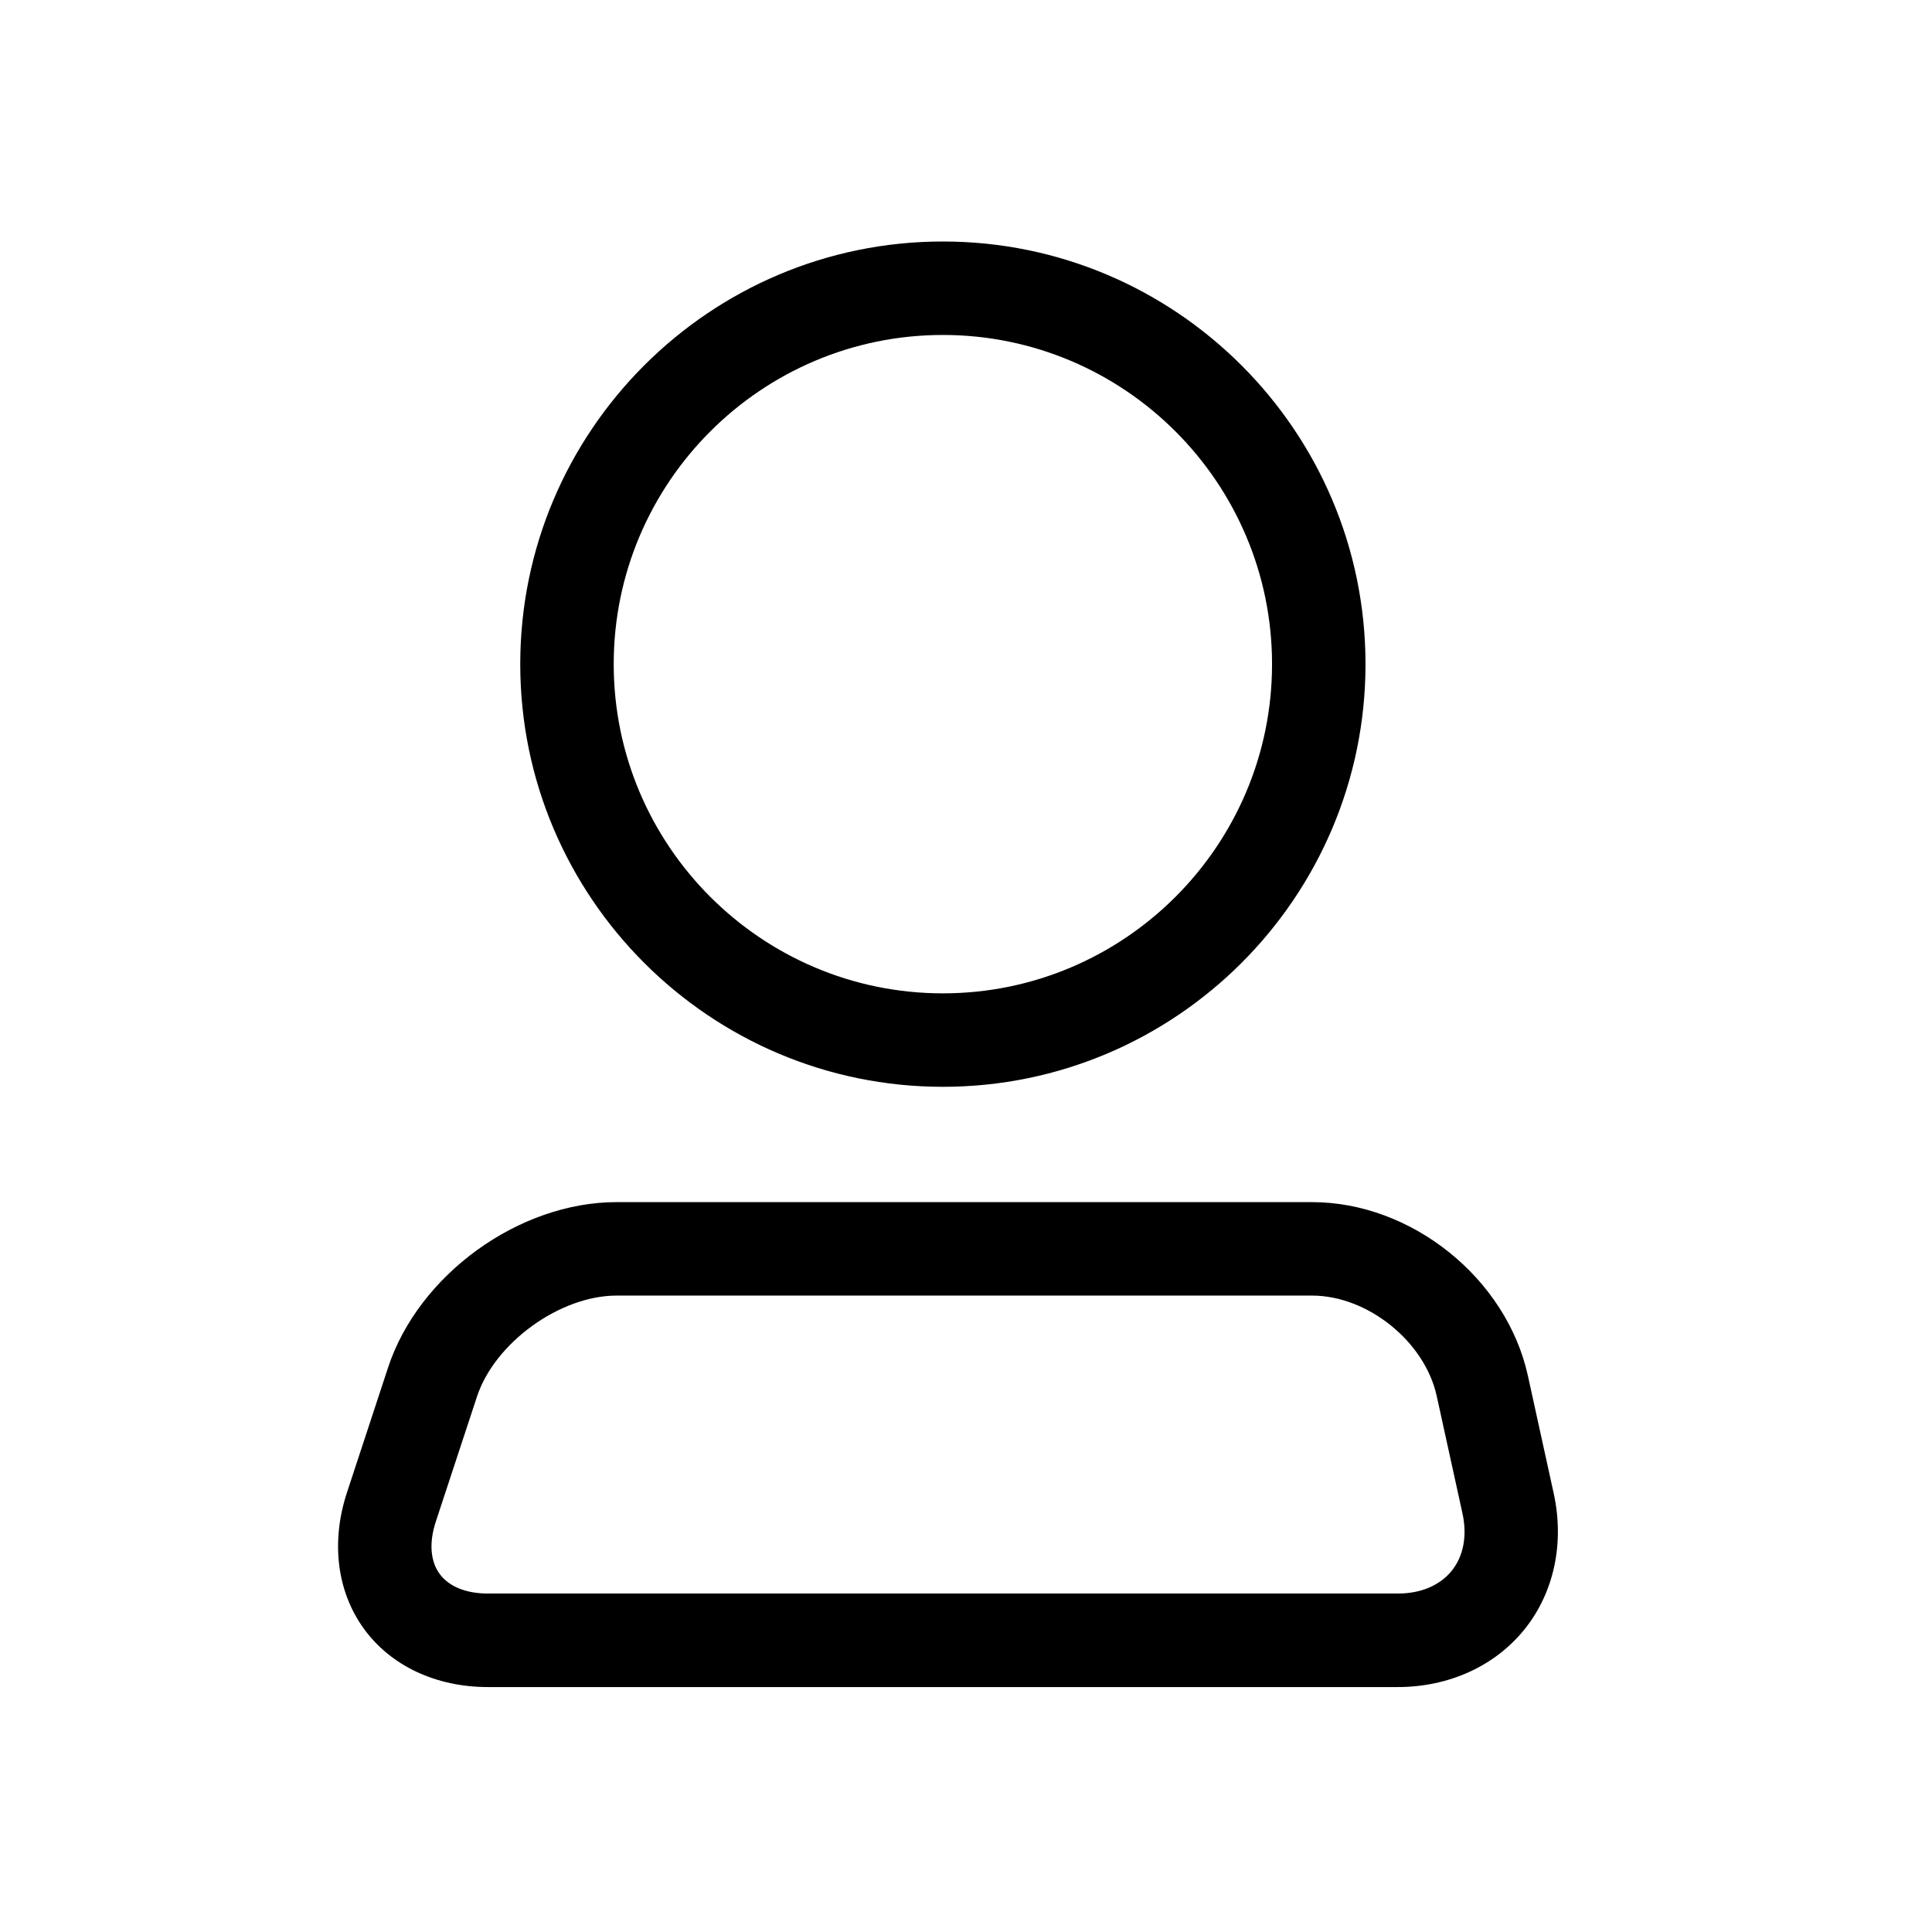 <!-- Generated by IcoMoon.io -->
<svg version="1.1" xmlns="http://www.w3.org/2000/svg" width="32" height="32" viewBox="0 0 32 32">
<title>account</title>
<path d="M15.617 5.548c-3.006 0-5.452 2.446-5.452 5.452s2.446 5.453 5.452 5.453c3.006 0 5.452-2.446 5.452-5.453s-2.446-5.452-5.452-5.452zM15.617 18.001c-3.86 0-7-3.141-7-7.001s3.14-7 7-7 7 3.141 7 7c0 3.86-3.14 7.001-7 7.001z"></path>
<path d="M10.212 21.459c-0.938 0-2.019 0.782-2.312 1.674l-0.682 2.071c-0.113 0.345-0.091 0.651 0.062 0.862s0.437 0.328 0.801 0.328h15.073c0.379 0 0.695-0.134 0.891-0.377s0.259-0.581 0.178-0.951l-0.427-1.946c-0.198-0.9-1.143-1.661-2.064-1.661h-11.52zM23.153 27.943h-15.073c-0.86 0-1.61-0.353-2.055-0.969s-0.547-1.437-0.278-2.254l0.681-2.070c0.505-1.536 2.166-2.739 3.783-2.739h11.52c1.651 0 3.222 1.263 3.576 2.877l0.427 1.946c0.181 0.825 0.005 1.647-0.484 2.254s-1.253 0.955-2.097 0.955v0z"></path>
</svg>
